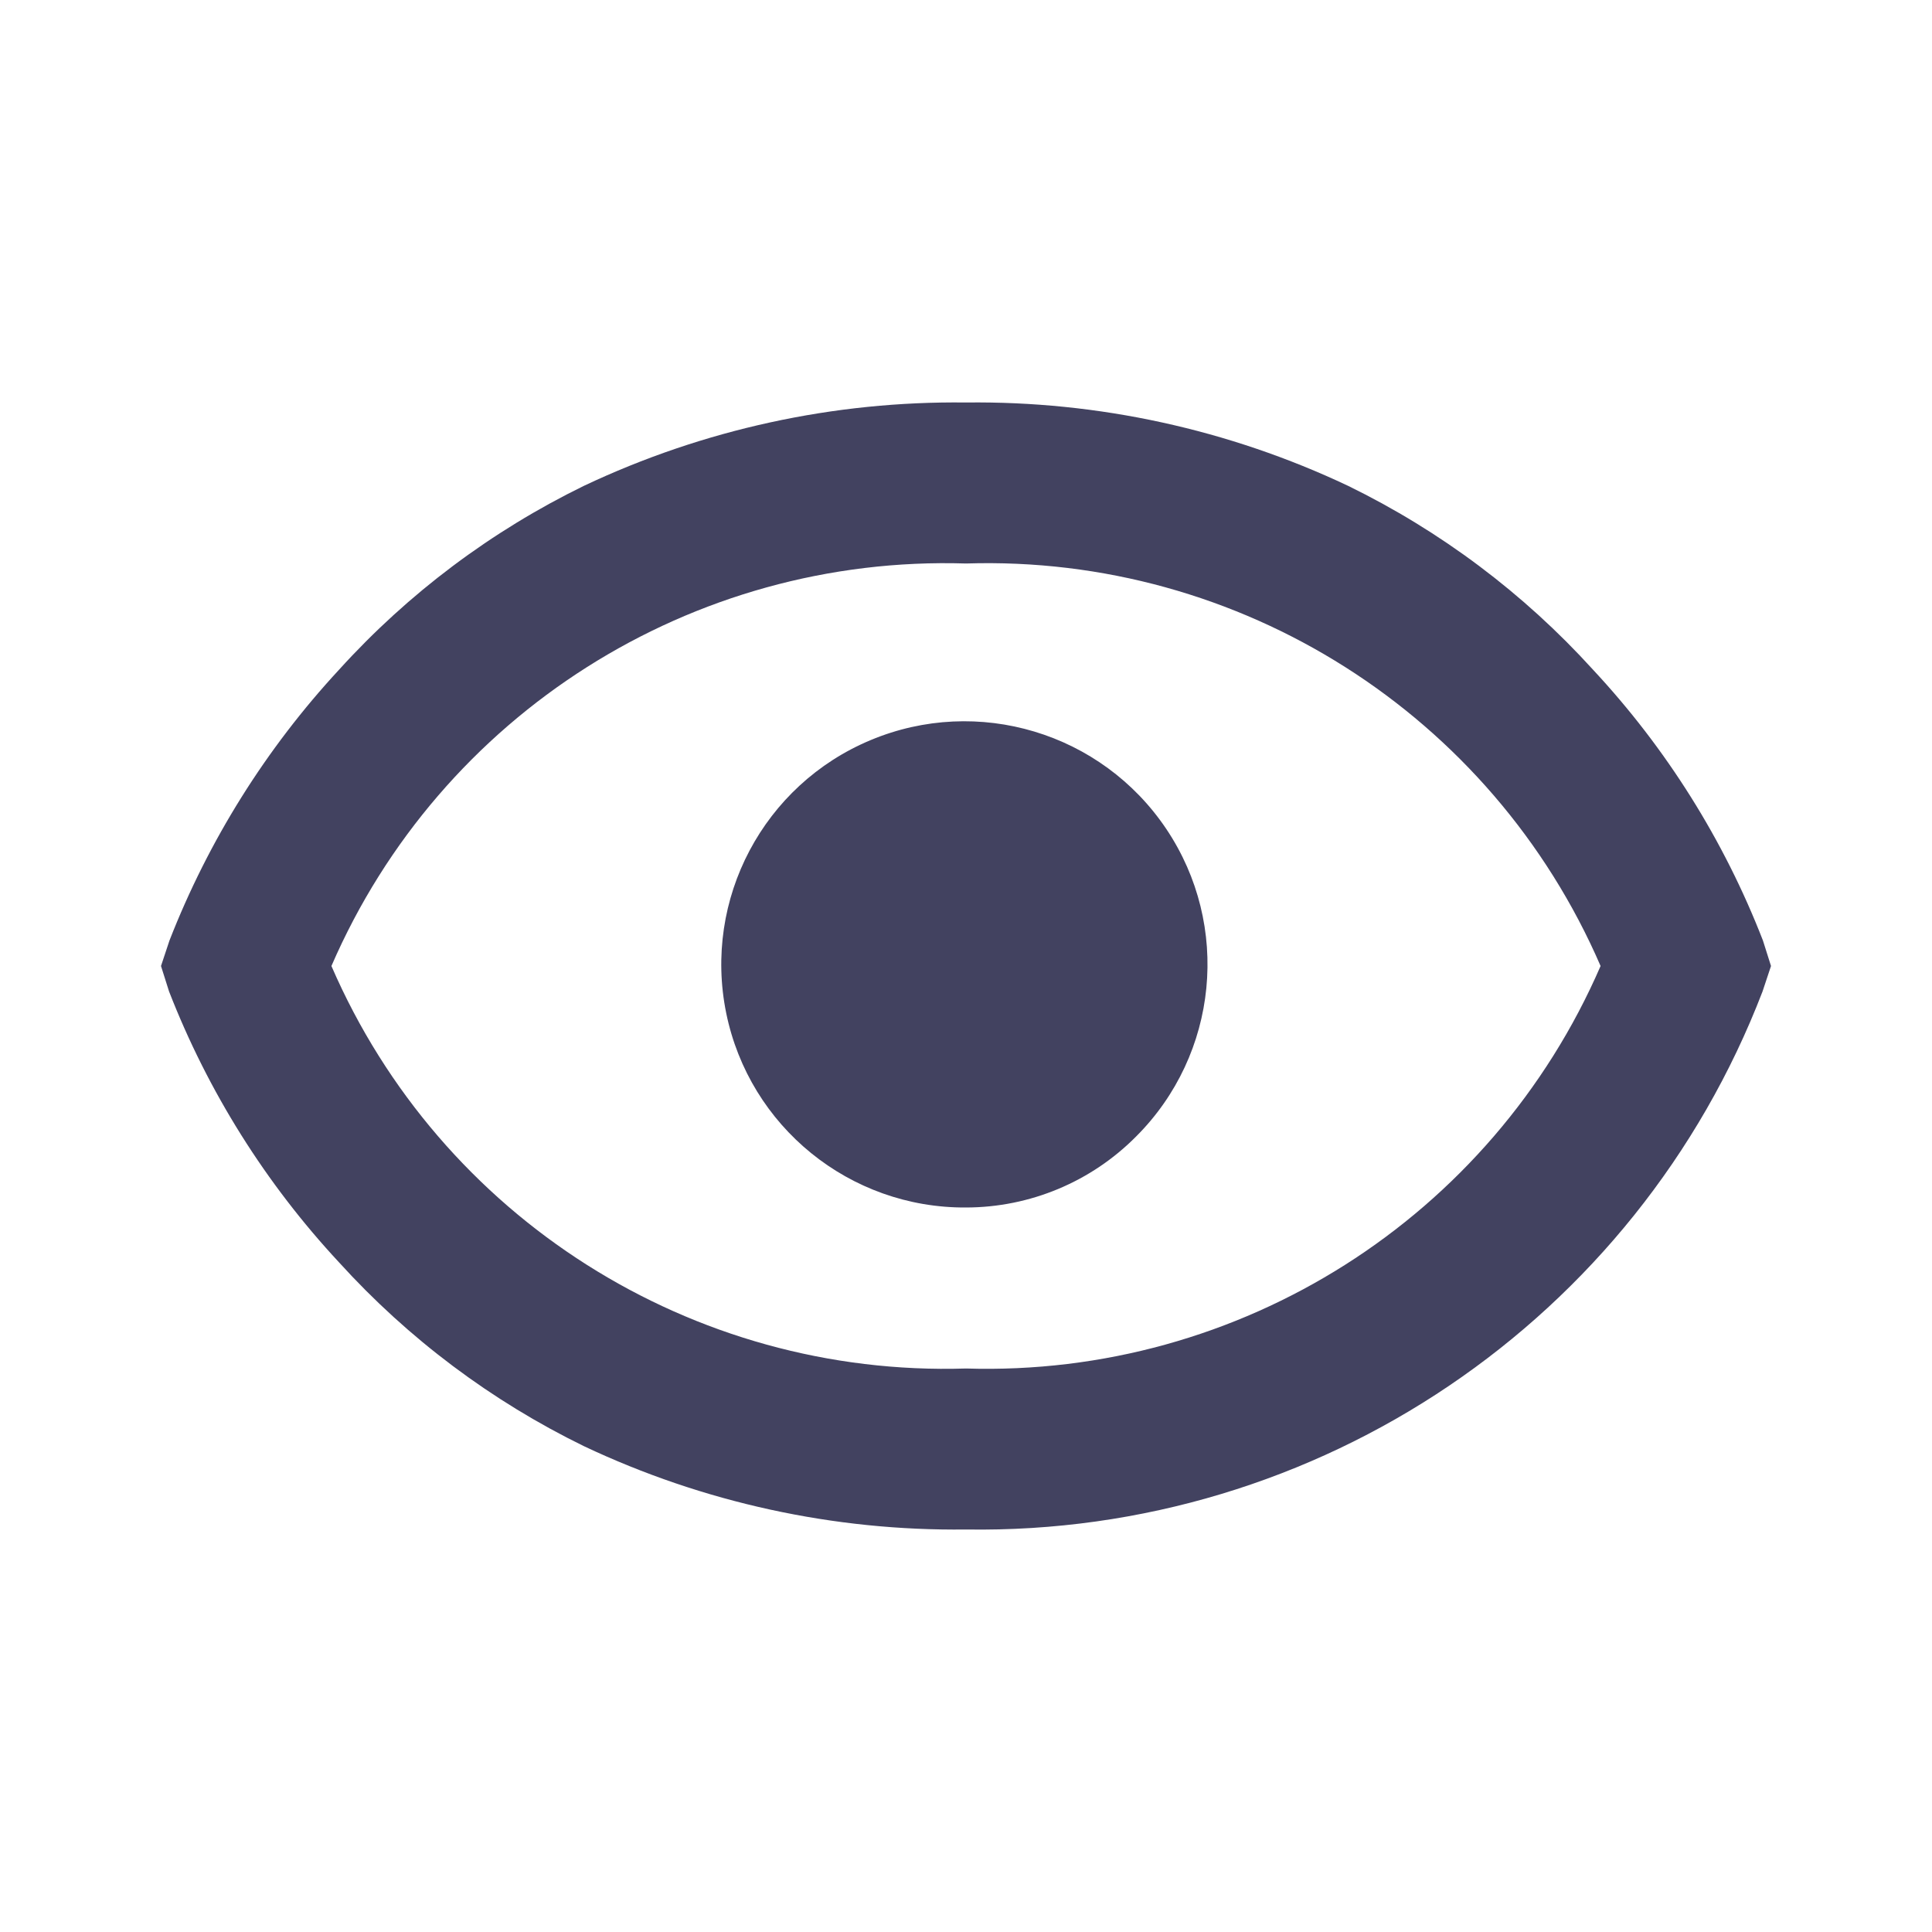 <svg width="24" height="24" viewBox="0 0 24 24" fill="none" xmlns="http://www.w3.org/2000/svg">
<path d="M12 19C10.36 19.02 8.737 18.666 7.254 17.965C6.105 17.404 5.073 16.63 4.213 15.683C3.302 14.704 2.585 13.562 2.1 12.316L2 12L2.105 11.684C2.591 10.439 3.306 9.297 4.214 8.317C5.073 7.37 6.105 6.596 7.254 6.035C8.737 5.334 10.36 4.98 12 5C13.64 4.98 15.263 5.334 16.746 6.035C17.895 6.596 18.927 7.37 19.787 8.317C20.699 9.295 21.416 10.437 21.9 11.684L22 12L21.895 12.316C20.326 16.4 16.374 19.069 12 19ZM12 7C8.596 6.893 5.471 8.875 4.117 12C5.471 15.125 8.596 17.107 12 17C15.404 17.106 18.528 15.125 19.883 12C18.53 8.874 15.405 6.891 12 7ZM12 15C10.557 15.009 9.309 13.997 9.021 12.584C8.733 11.17 9.484 9.75 10.815 9.194C12.146 8.637 13.685 9.1 14.489 10.299C15.292 11.497 15.135 13.096 14.115 14.116C13.556 14.681 12.795 14.999 12 15Z" fill="#424260"/>
</svg>
